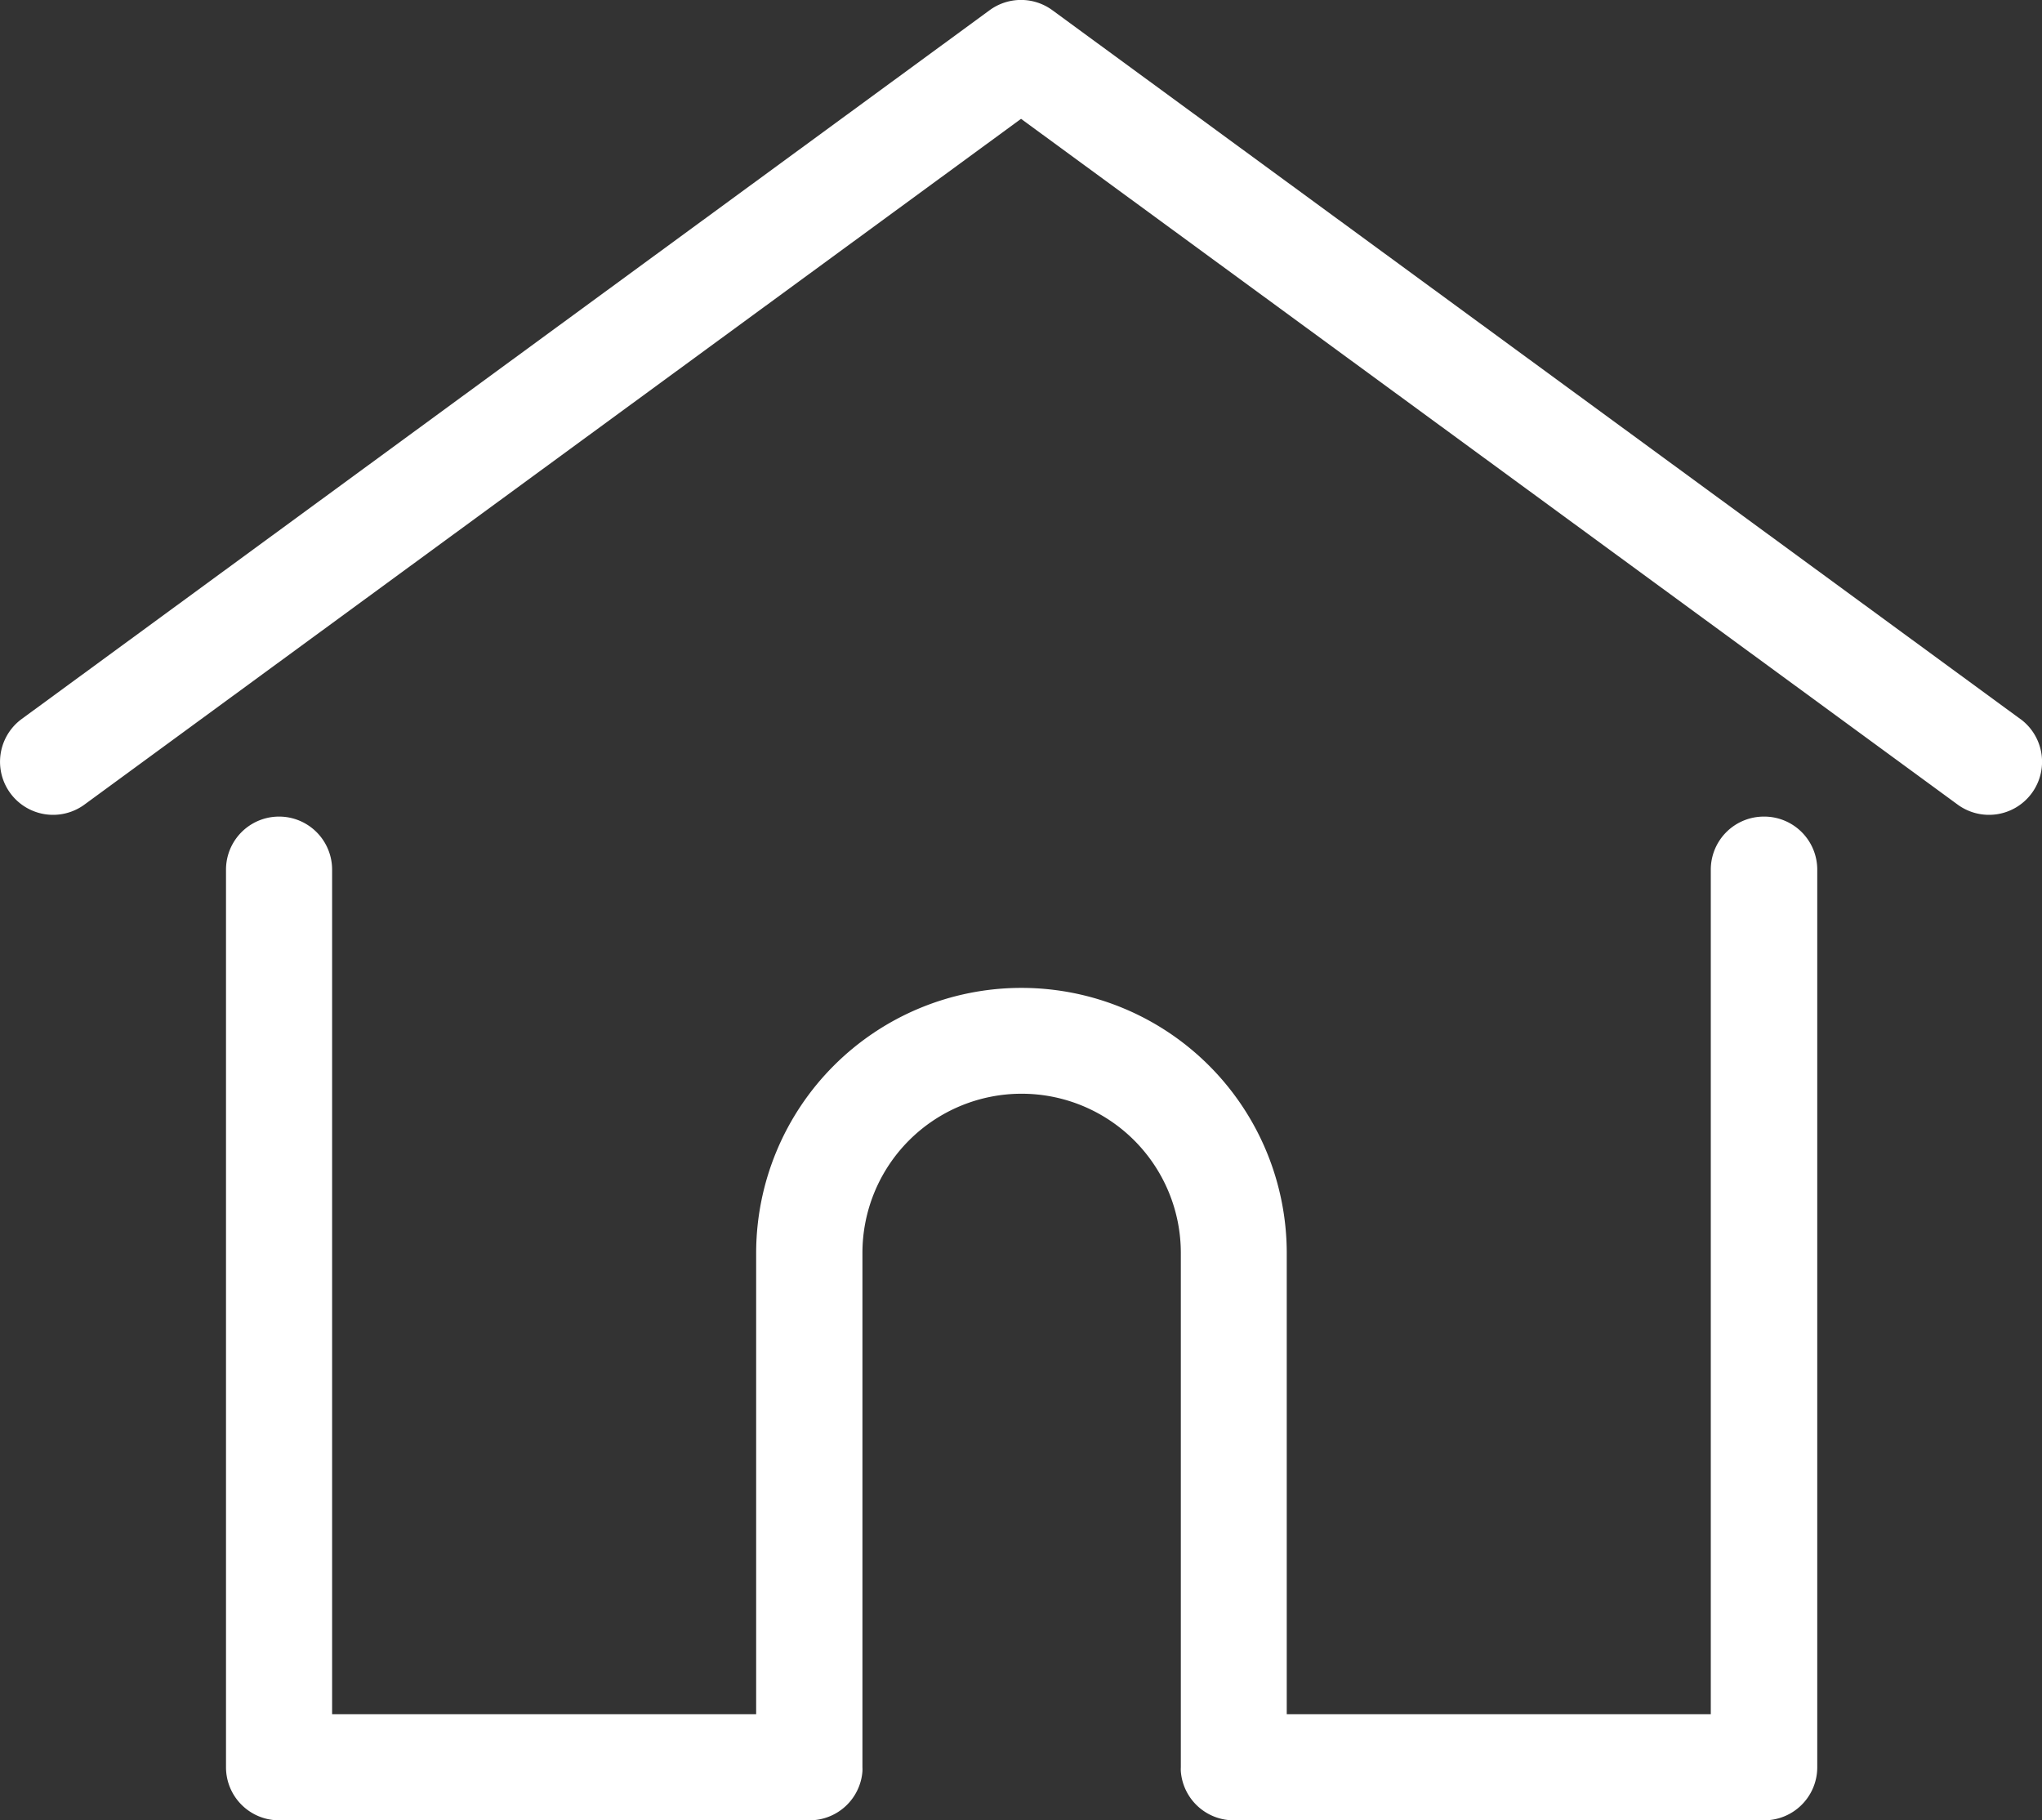 <svg xmlns="http://www.w3.org/2000/svg" width="22.633" height="20.175" viewBox="0 0 22.633 20.175">
  <rect x="0" y="0" width="22.633" height="20.175" fill="#333333" stroke="none"/>
  <g id="home" transform="translate(0.001 -27.798)">
    <g id="Group_5" data-name="Group 5" transform="translate(-0.001 27.798)">
      <g id="Group_4" data-name="Group 4" transform="translate(0 0)">
        <path id="Path_25" data-name="Path 25" d="M22.391,35.766,11.663,27.911a.588.588,0,0,0-.695,0L.24,35.766a.588.588,0,0,0,.695.949l10.381-7.6,10.381,7.6a.588.588,0,0,0,.695-.949Z" transform="translate(0.001 -27.798)" fill="#fff"/>
      </g>
    </g>
    <g id="Group_7" data-name="Group 7" transform="translate(2.495 36.848)">
      <g id="Group_6" data-name="Group 6">
        <path id="Path_26" data-name="Path 26" d="M73.506,232.543a.588.588,0,0,0-.588.588v9.36h-4.7v-5.109a2.94,2.94,0,0,0-5.881,0v5.109h-4.7v-9.36a.588.588,0,0,0-1.176,0v9.948a.588.588,0,0,0,.588.588h5.88a.588.588,0,0,0,.586-.542.442.442,0,0,0,0-.046v-5.7a1.764,1.764,0,0,1,3.529,0v5.7a.432.432,0,0,0,0,.045.588.588,0,0,0,.586.543h5.88a.588.588,0,0,0,.588-.588v-9.948A.588.588,0,0,0,73.506,232.543Z" transform="translate(-56.452 -232.543)" fill="#fff"/>
      </g>
    </g>
  </g>
</svg>

